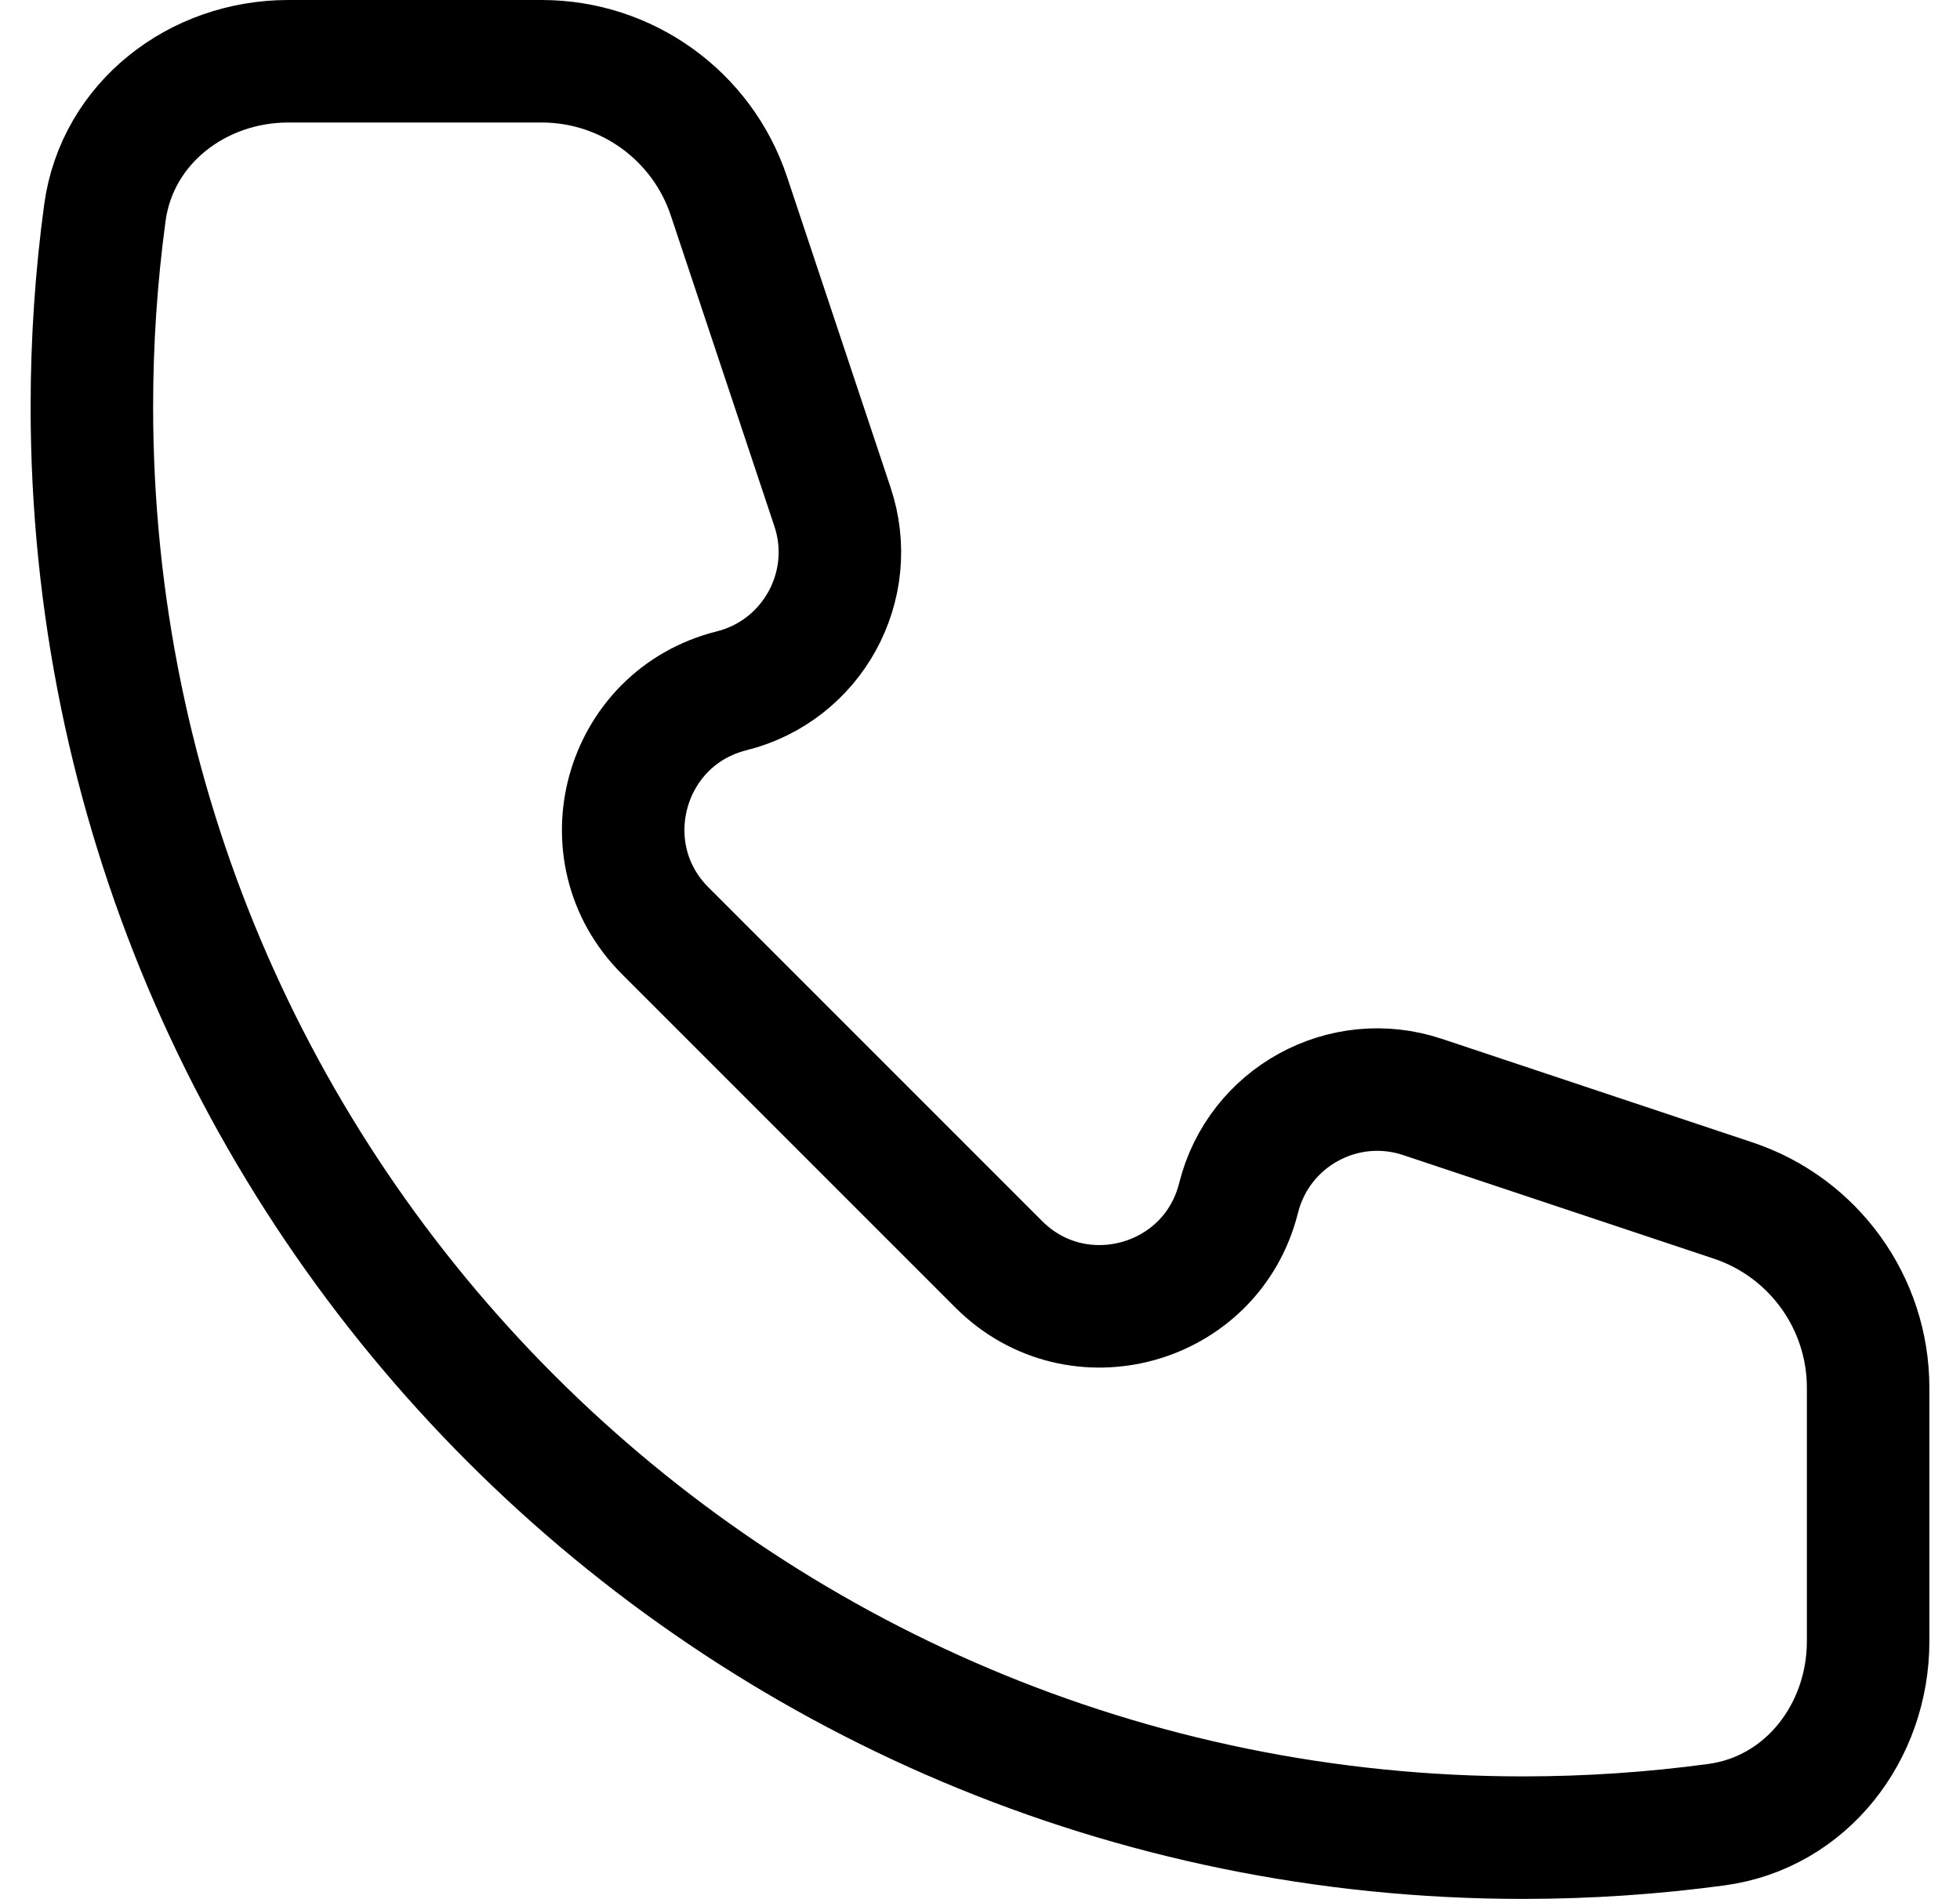 <svg width="32" height="31" viewBox="0 0 32 31" fill="none" xmlns="http://www.w3.org/2000/svg">
<path id="Vector" d="M1.5 6.639C1.5 19.541 11.959 30 24.861 30C25.934 30 26.99 29.928 28.025 29.788C29.493 29.589 30.5 28.275 30.5 26.794V22.656C30.5 21.269 29.612 20.038 28.297 19.599L23.224 17.908C21.935 17.478 20.552 18.237 20.222 19.556C19.782 21.316 17.59 21.924 16.307 20.641L10.859 15.193C9.577 13.91 10.184 11.718 11.944 11.278C13.263 10.948 14.022 9.565 13.592 8.276L11.901 3.203C11.463 1.887 10.231 1 8.844 1H4.706C3.225 1 1.911 2.007 1.712 3.475C1.572 4.51 1.5 5.566 1.5 6.639Z" stroke="black" stroke-width="2" stroke-linejoin="round"/>
</svg>
